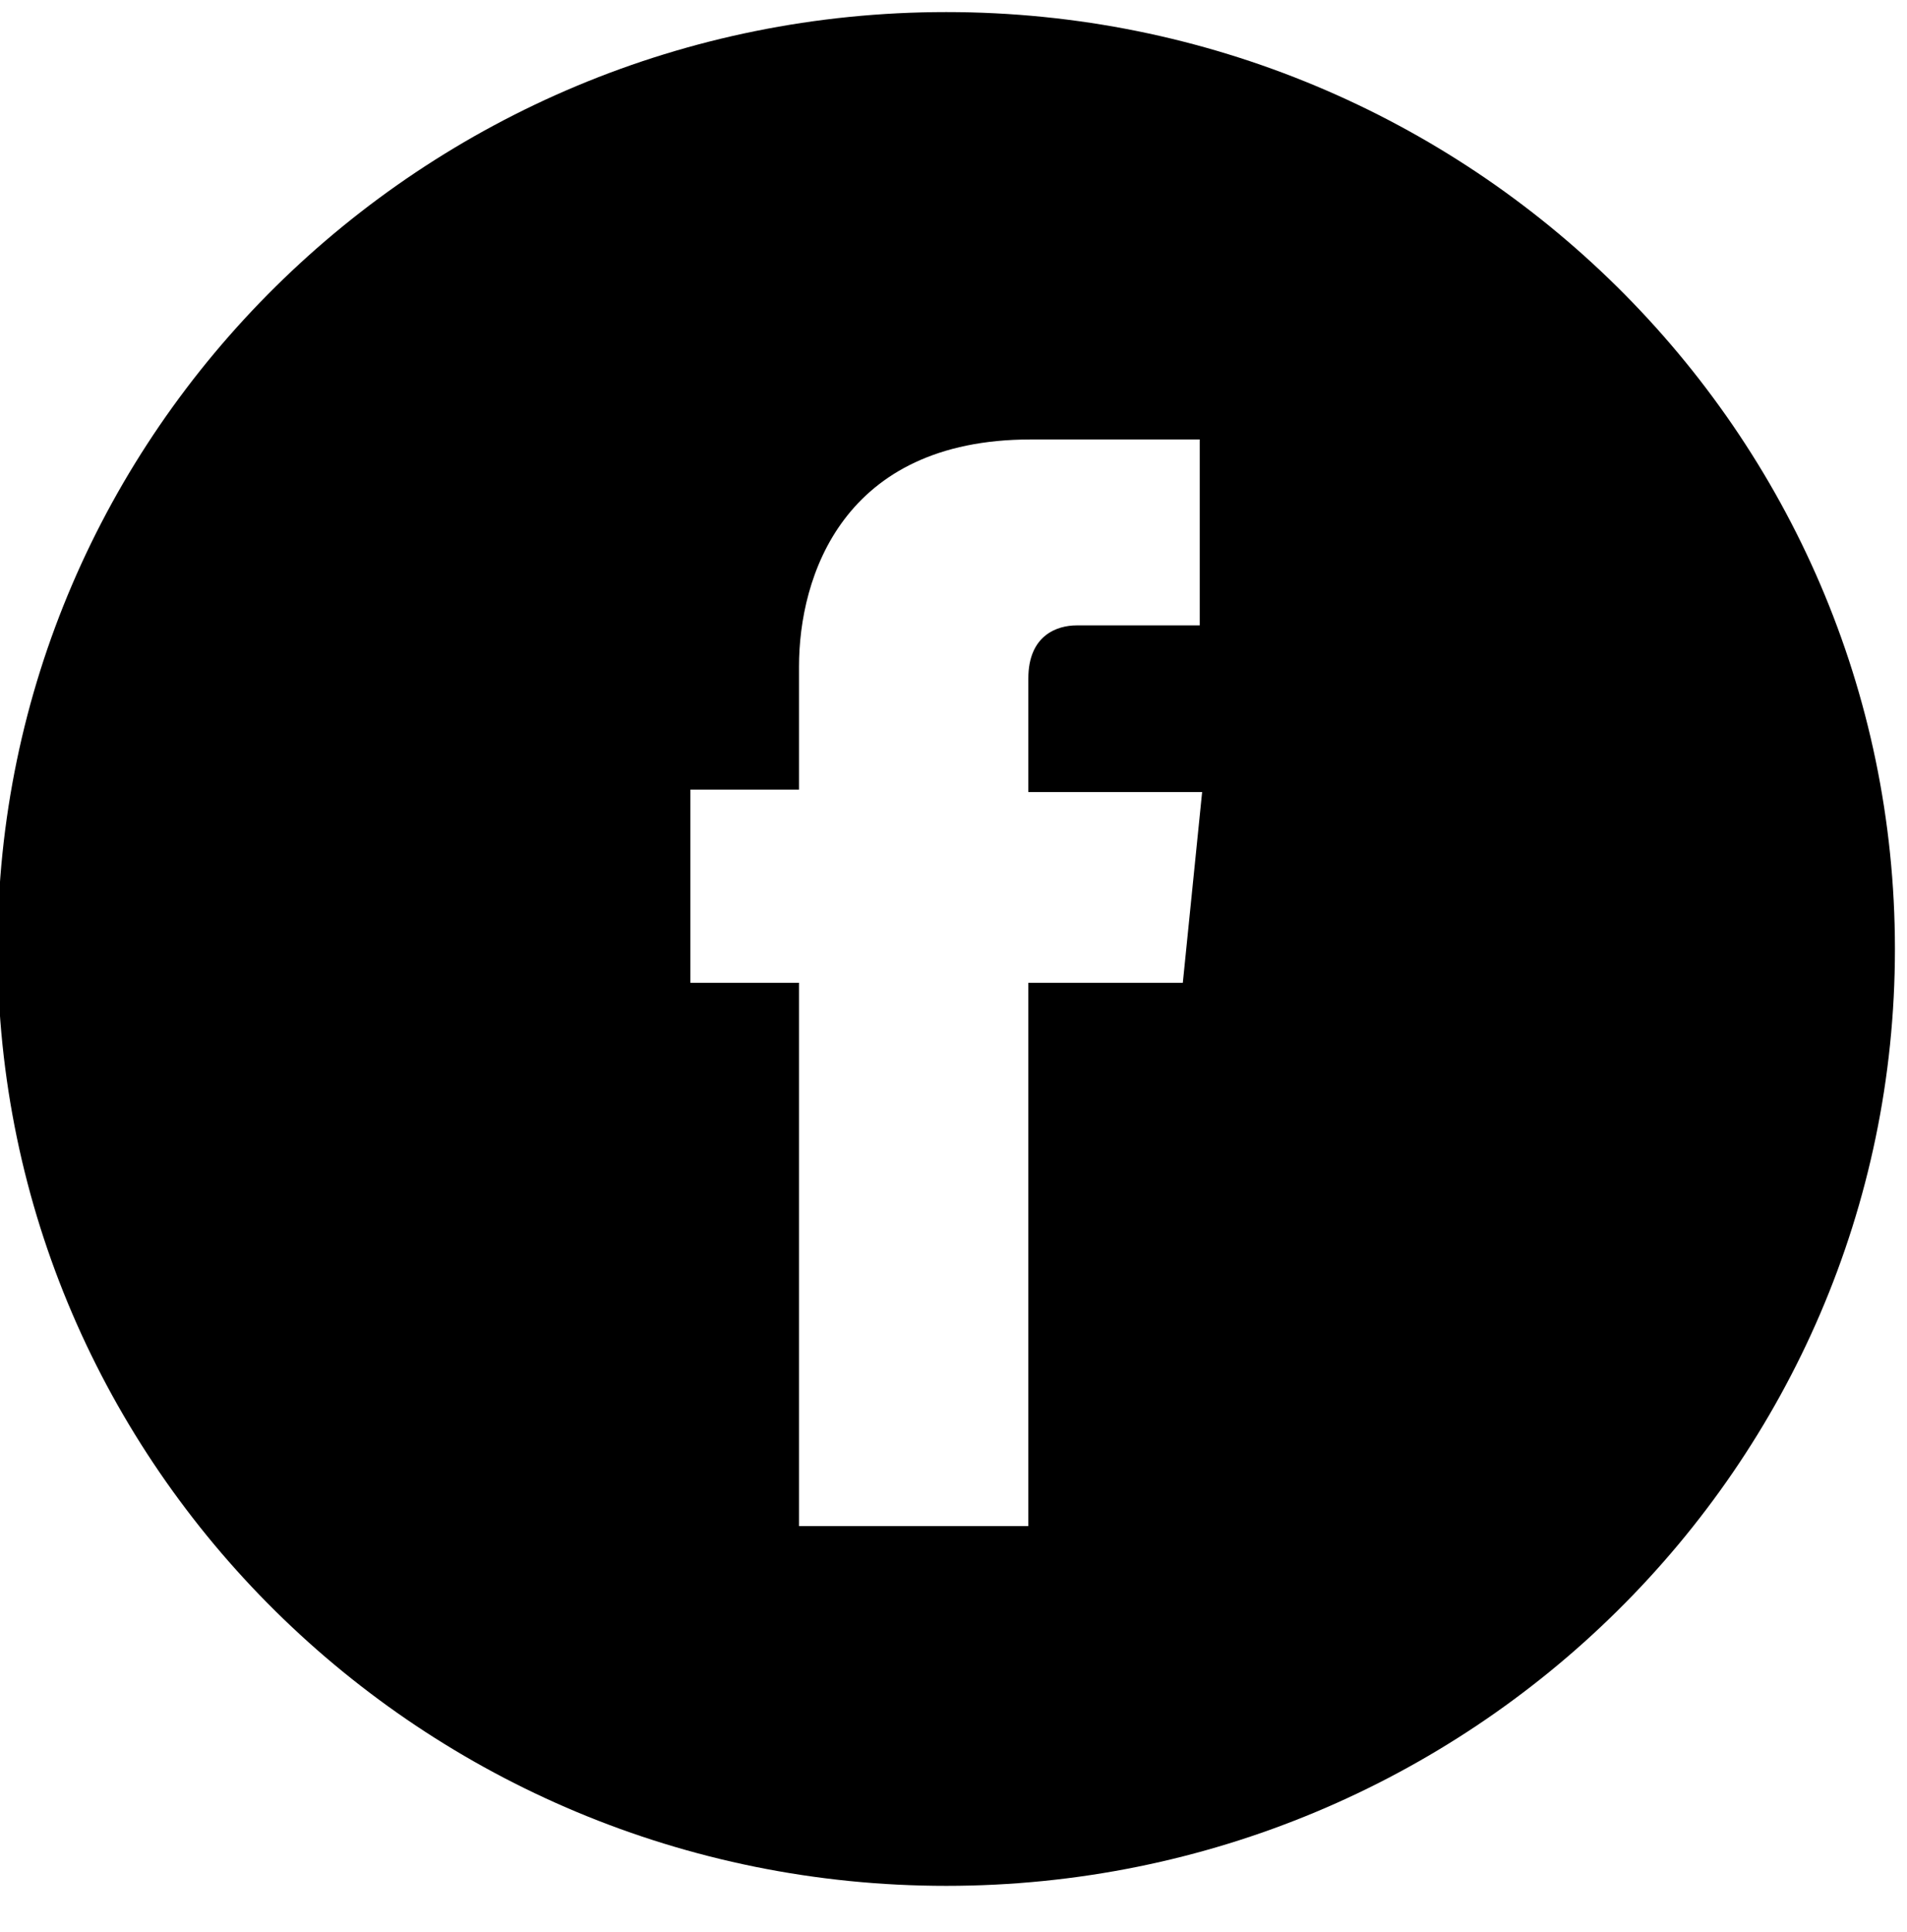 <svg xmlns="http://www.w3.org/2000/svg" xmlns:xlink="http://www.w3.org/1999/xlink" width="79" height="80" viewBox="0 0 79 80"><defs><path id="a" d="M0 0h79v80H0z"/></defs><clipPath id="b"><use xlink:href="#a" overflow="visible"/></clipPath><path clip-path="url(#b)" d="M49 40.7h-6.4v22.5h-9.5V40.7h-4.5v-8h4.5v-5.1c0-3.7 1.8-9.4 9.6-9.4h7v7.7h-5.1c-.8 0-2 .4-2 2.2v4.7h7.2l-.8 7.9zM39.2.5C17.5.5-.1 17.9-.1 39.3s17.6 38.8 39.3 38.8c21.7 0 39.3-17.4 39.3-38.8S60.9.5 39.2.5z"/></svg>